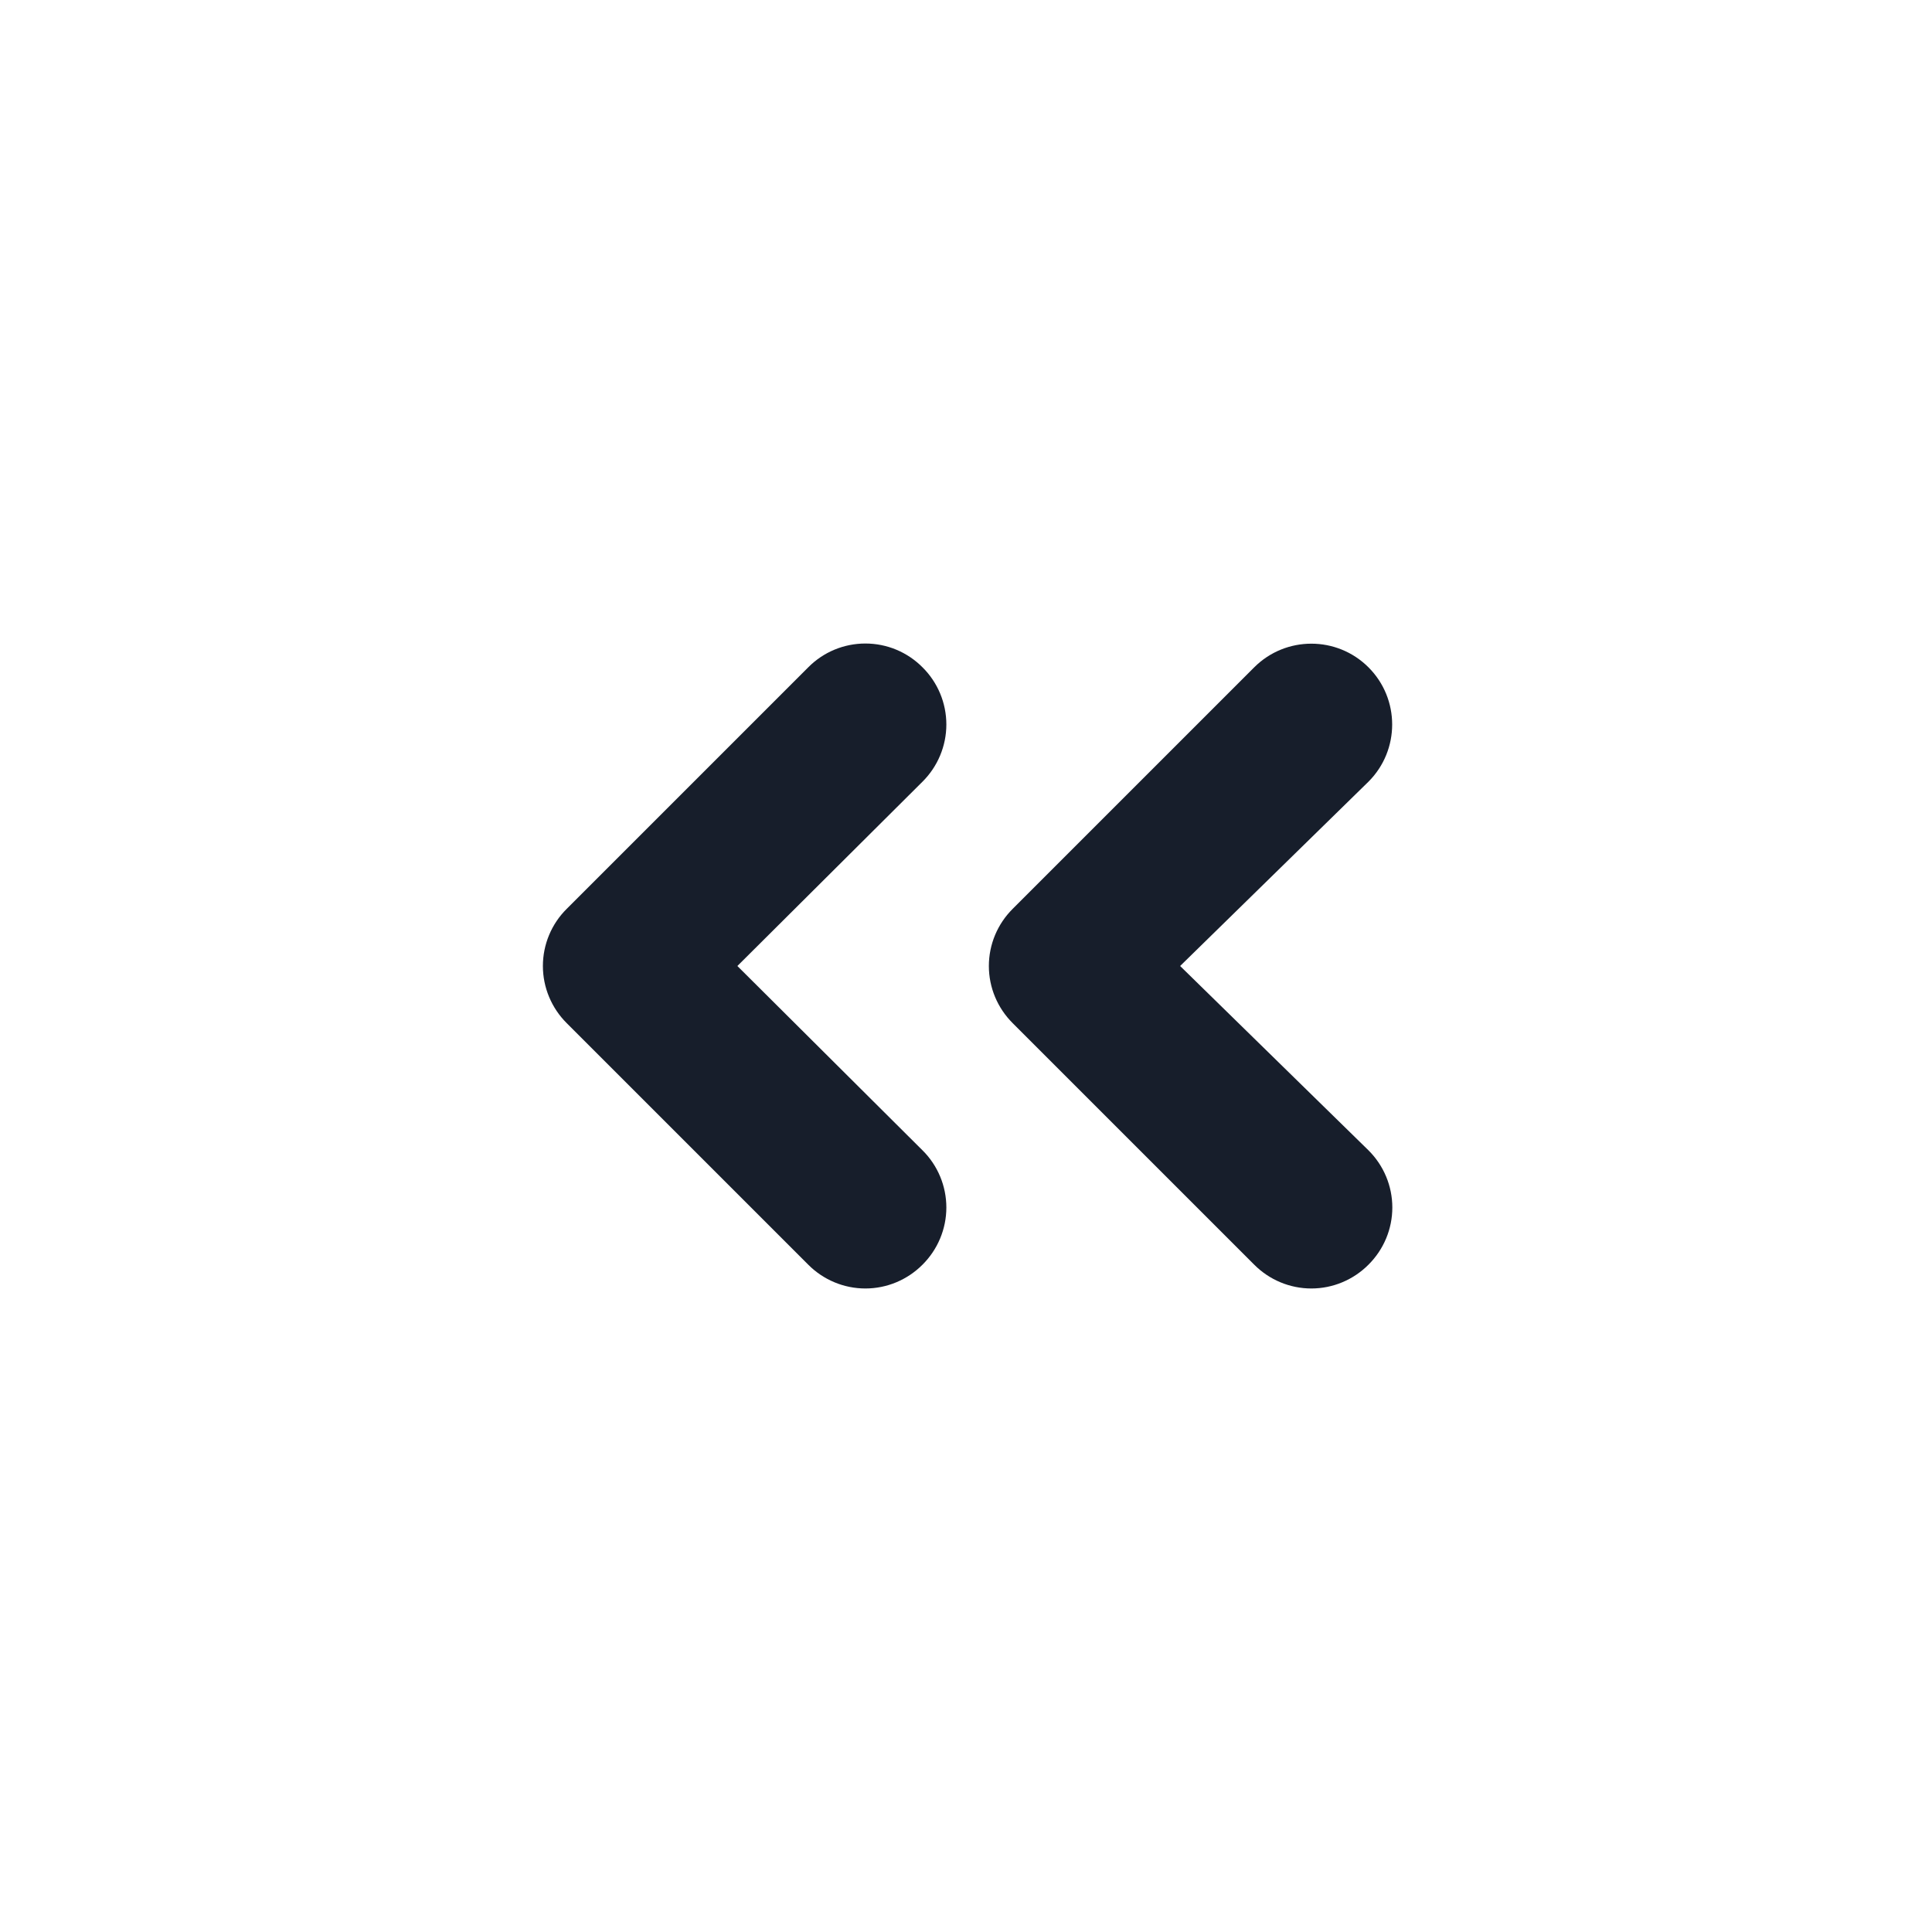 <svg width="24" height="24" viewBox="0 0 24 24" fill="none" xmlns="http://www.w3.org/2000/svg">
<path fill-rule="evenodd" clip-rule="evenodd" d="M11.46 8.29C11.272 8.1 11.017 7.994 10.75 7.994C10.483 7.994 10.228 8.1 10.04 8.29L7.04 11.29C6.851 11.477 6.744 11.733 6.744 12C6.744 12.266 6.851 12.522 7.04 12.71L10.04 15.71C10.228 15.899 10.483 16.006 10.75 16.006C11.017 16.006 11.272 15.899 11.46 15.71C11.649 15.522 11.756 15.266 11.756 15C11.756 14.733 11.649 14.477 11.46 14.29L9.16 12L11.46 9.71C11.649 9.522 11.756 9.266 11.756 9C11.756 8.733 11.649 8.477 11.46 8.29ZM14.66 12L17 9.71C17.392 9.318 17.392 8.682 17 8.29C16.608 7.898 15.972 7.898 15.58 8.29L12.58 11.29C12.391 11.478 12.284 11.733 12.284 12C12.284 12.267 12.391 12.522 12.58 12.71L15.58 15.71C15.768 15.899 16.023 16.006 16.29 16.006C16.557 16.006 16.812 15.899 17 15.71C17.189 15.522 17.296 15.267 17.296 15C17.296 14.733 17.189 14.478 17 14.29L14.66 12Z" fill="#171E2B"/>
</svg>
